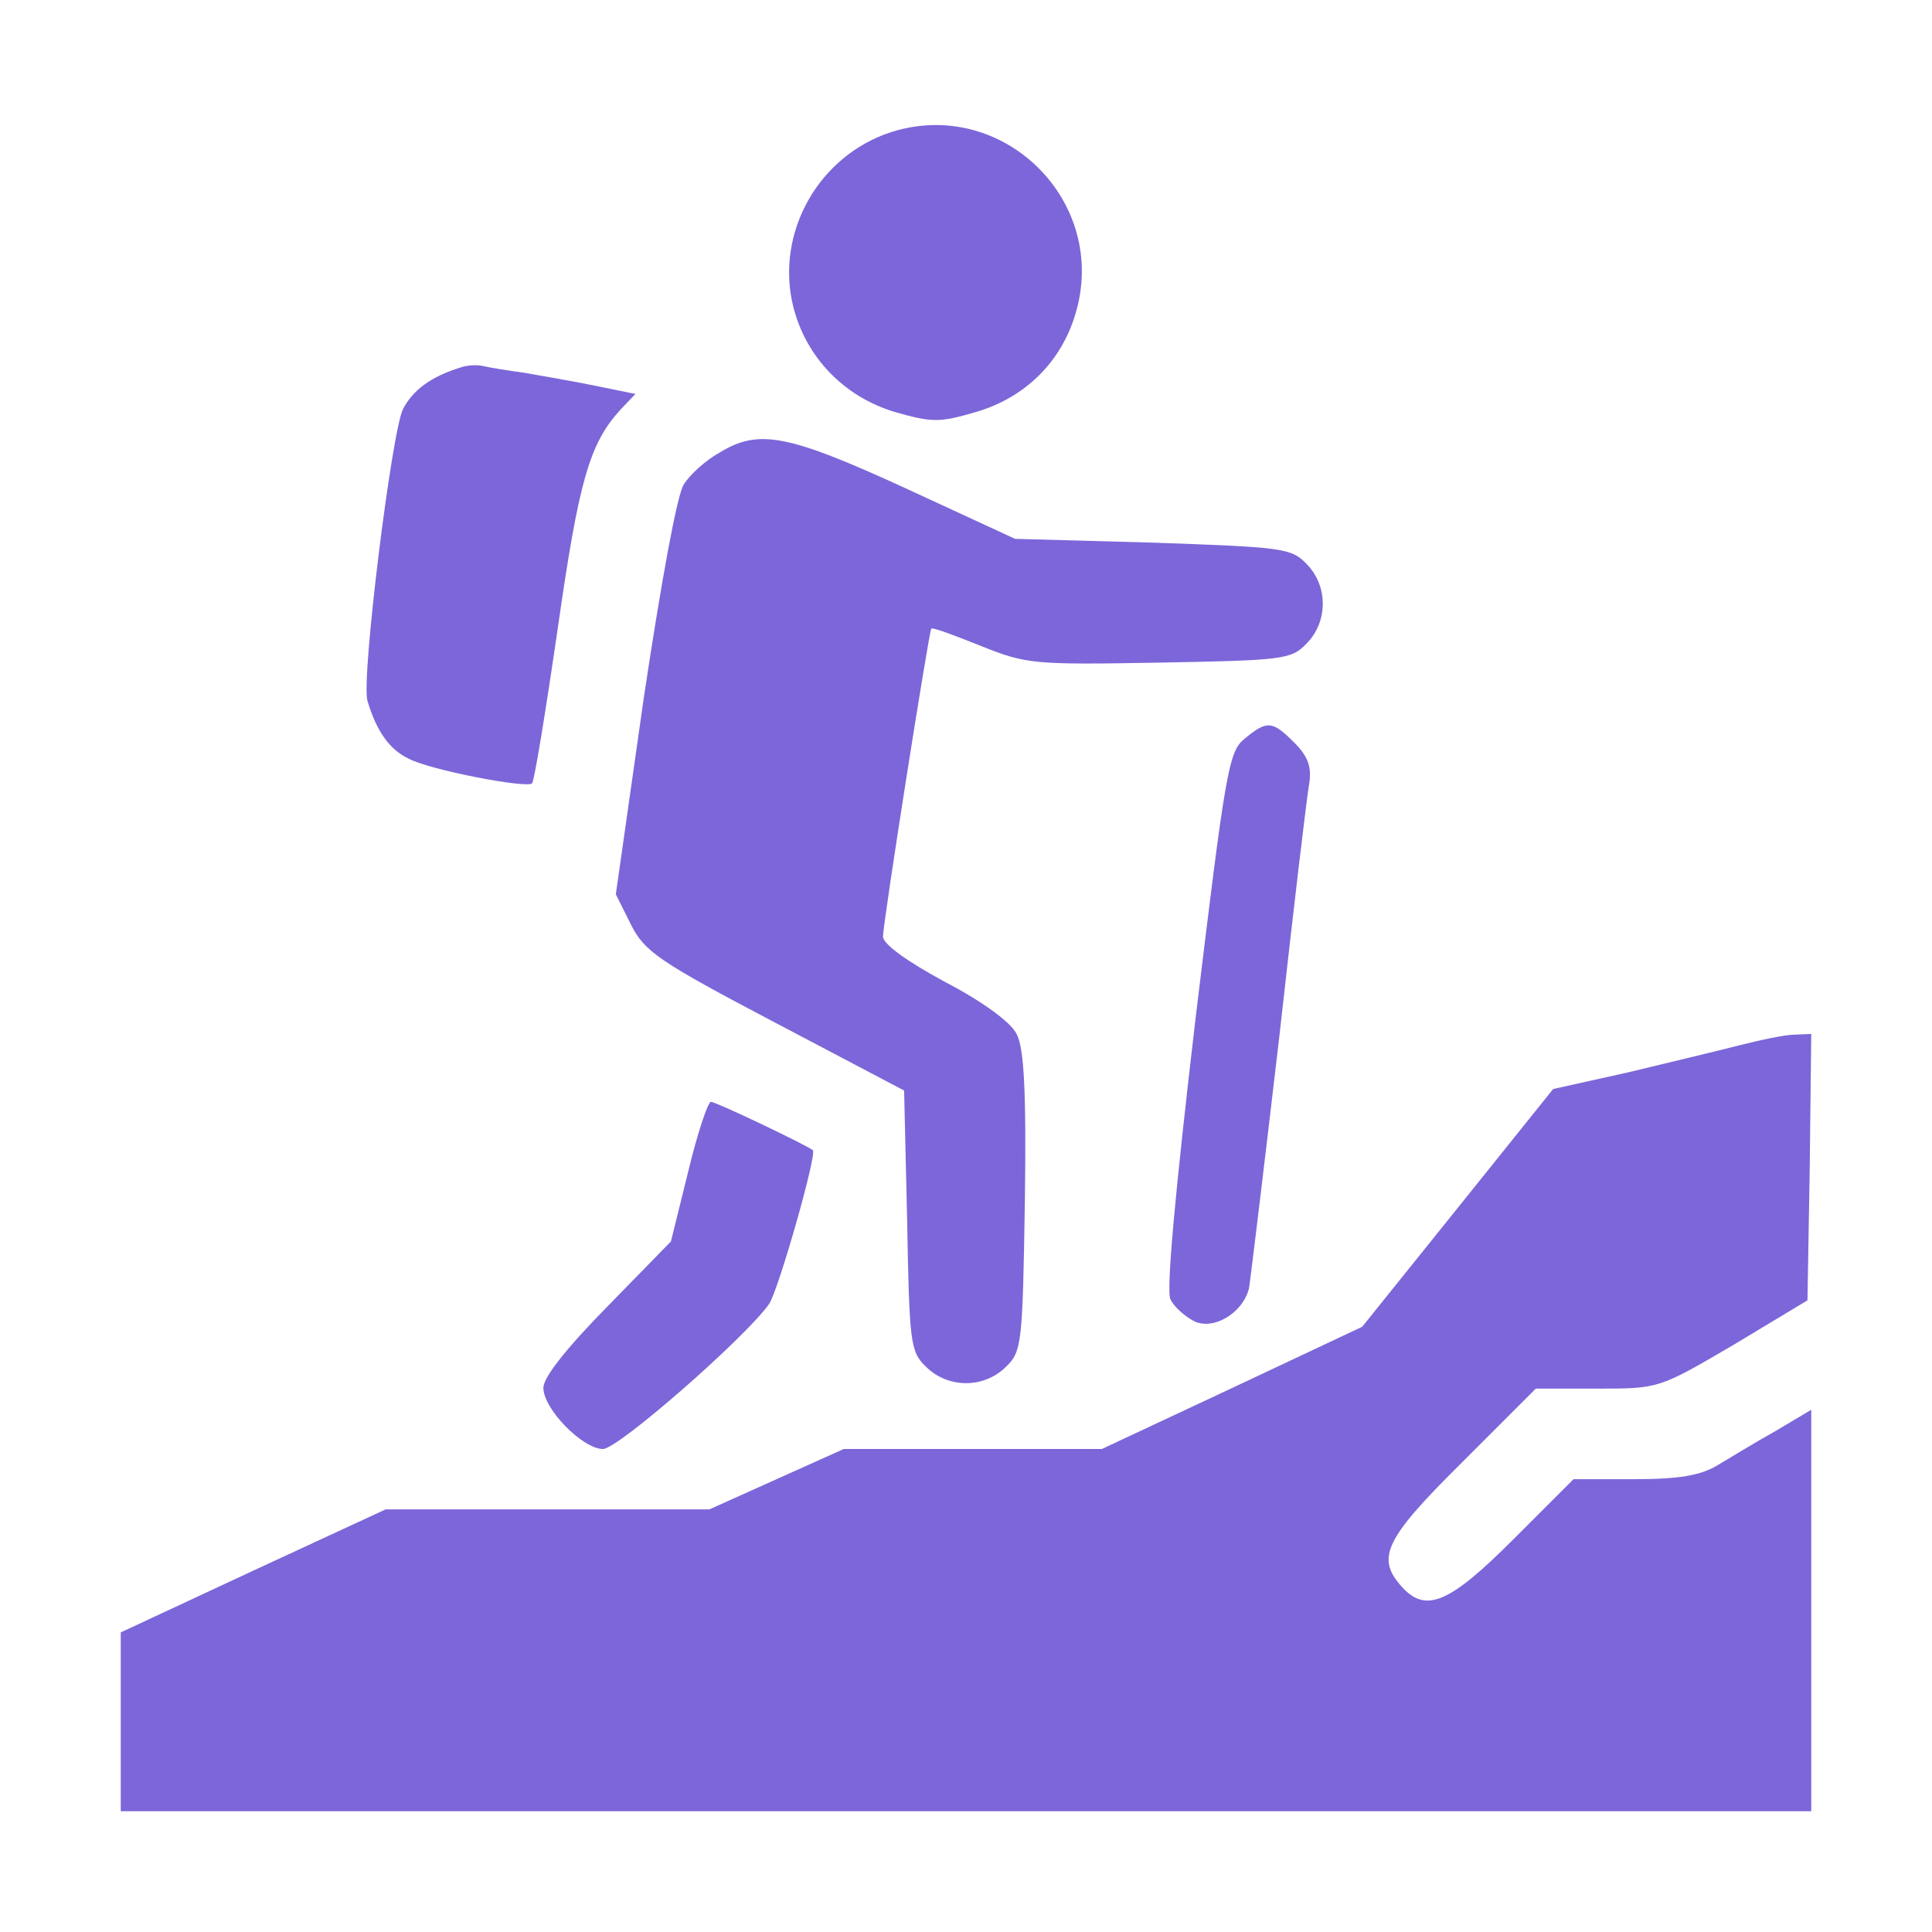 <?xml version="1.0" standalone="no"?>
<!DOCTYPE svg PUBLIC "-//W3C//DTD SVG 20010904//EN" "http://www.w3.org/TR/2001/REC-SVG-20010904/DTD/svg10.dtd">
<svg version="1.0" xmlns="http://www.w3.org/2000/svg" width="256pt" height="256pt"
  viewBox="0 0 256 256" preserveAspectRatio="xMidYMid meet">

  <g transform="translate(0,256) scale(0.1,-0.1)" fill="#7d66d9" stroke="none">
    <path d="M1181 2385 c-96 -31 -154 -133 -130 -231 17 -68 68 -120 135 -140 49
-14 59 -14 107 0 65 19 113 66 132 130 45 149 -96 288 -244 241z" />
    <path d="M610 2073 c-39 -12 -63 -30 -76 -55 -15 -30 -56 -360 -47 -387 12
-40 29 -64 54 -76 27 -15 157 -40 164 -33 3 3 18 95 34 205 28 196 42 245 83
290 l20 21 -54 11 c-29 6 -71 13 -93 17 -22 3 -47 7 -55 9 -8 2 -22 1 -30 -2z" />
    <path d="M953 1960 c-18 -10 -39 -29 -47 -42 -9 -14 -30 -130 -53 -283 l-37
-260 20 -40 c18 -36 37 -49 191 -130 l171 -90 4 -172 c3 -162 4 -174 25 -194
29 -29 77 -29 106 0 21 20 22 31 25 219 2 145 -1 204 -11 222 -7 15 -45 43
-95 69 -50 27 -82 50 -82 60 0 18 61 405 64 408 2 2 31 -9 66 -23 60 -24 69
-25 236 -22 163 3 175 4 195 25 29 29 29 77 0 106 -20 21 -33 22 -204 28
l-182 5 -145 67 c-157 72 -195 79 -247 47z" />
    <path d="M1649 1581 c-21 -17 -25 -41 -65 -372 -27 -230 -39 -360 -33 -371 5
-10 19 -22 30 -28 26 -14 66 10 74 43 2 12 20 161 40 332 19 171 37 323 40
338 3 21 -2 35 -20 53 -29 29 -36 30 -66 5z" />
    <path d="M2305 1175 c-27 -7 -94 -23 -148 -36 l-99 -22 -126 -157 -127 -158
-172 -81 -173 -81 -171 0 -171 0 -89 -40 -89 -40 -214 0 -215 0 -175 -81 -176
-82 0 -118 0 -119 1120 0 1120 0 0 266 0 266 -47 -28 c-27 -15 -61 -36 -78
-46 -22 -13 -50 -18 -110 -18 l-80 0 -80 -80 c-85 -85 -116 -98 -148 -62 -34
38 -22 63 81 165 l97 97 82 0 c81 0 81 0 180 58 l98 59 3 176 2 177 -22 -1
c-13 0 -45 -7 -73 -14z" />
    <path d="M912 1008 l-23 -93 -84 -86 c-55 -56 -85 -94 -85 -108 0 -28 52 -81
79 -81 20 0 188 147 220 192 12 17 64 199 58 204 -9 7 -128 64 -135 64 -4 0
-18 -42 -30 -92z" />
  </g>
</svg>
